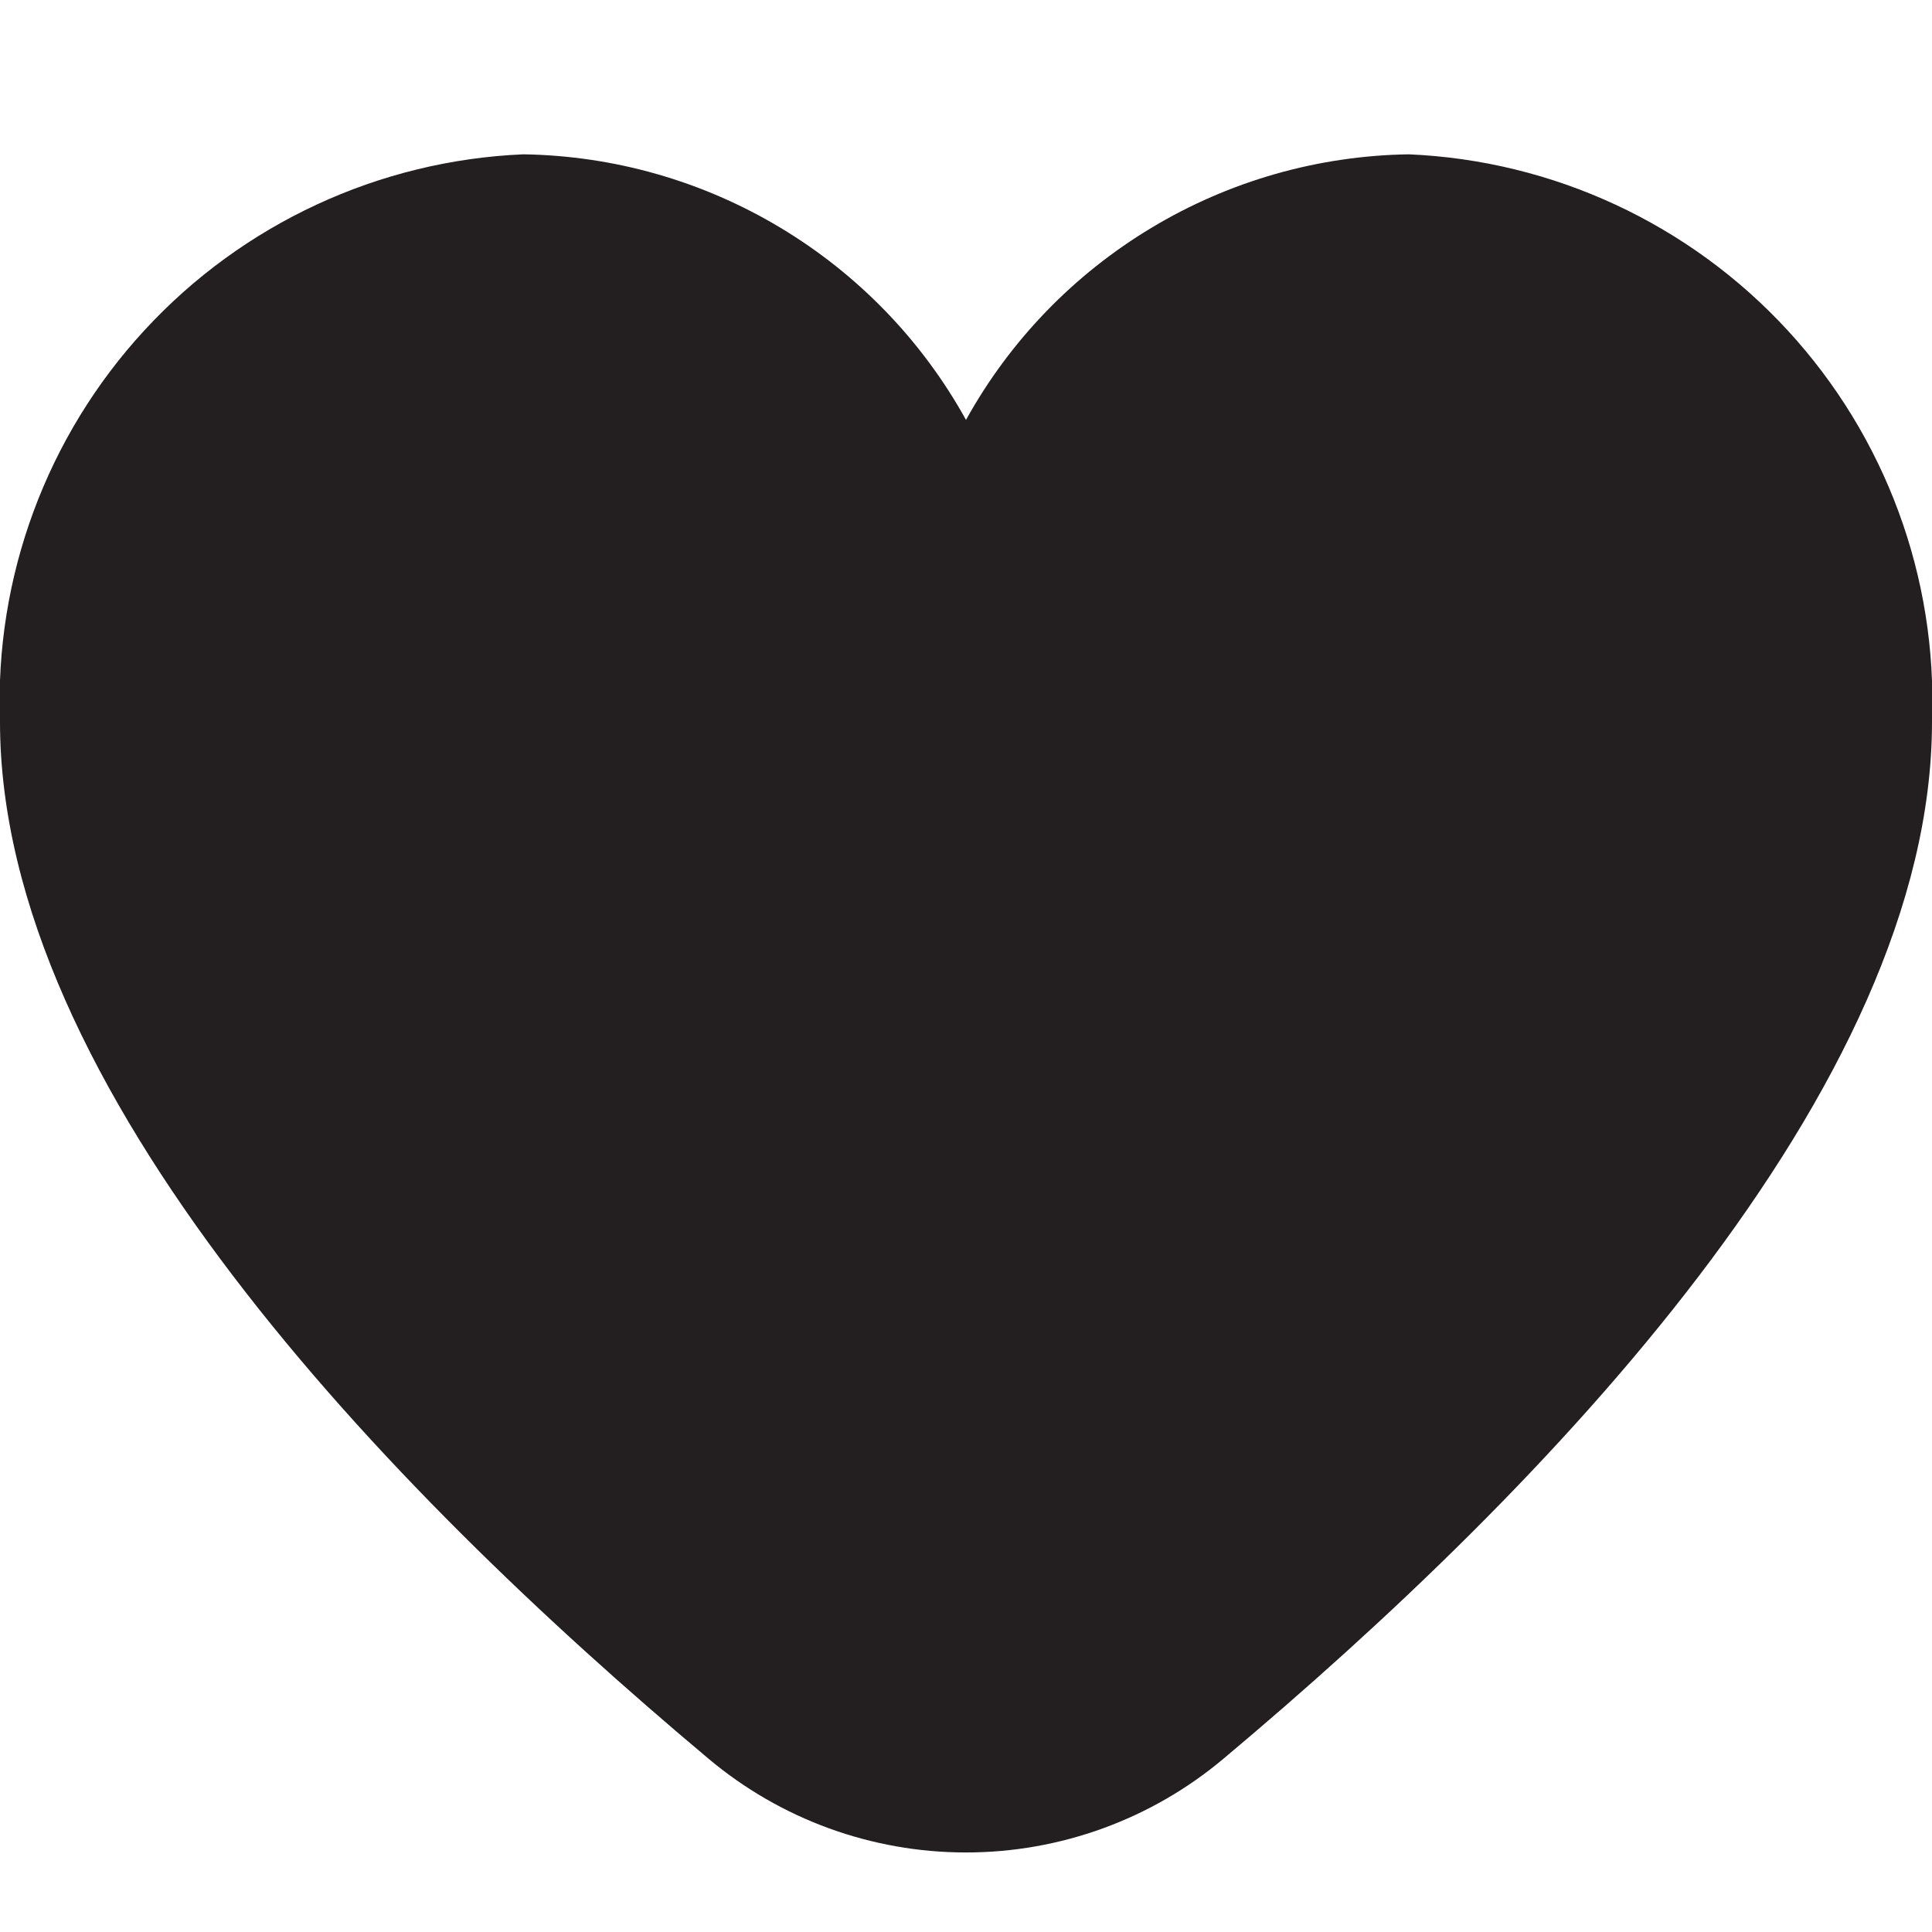<svg width="24" height="24" viewBox="0 0 24 24" fill="none" xmlns="http://www.w3.org/2000/svg">
<g clip-path="url(#clip0_456_3405)">
<path d="M17.5 1.917C16.374 1.934 15.272 2.248 14.307 2.828C13.341 3.407 12.545 4.231 12 5.216C11.455 4.231 10.659 3.407 9.693 2.828C8.727 2.248 7.626 1.934 6.5 1.917C4.705 1.994 3.014 2.78 1.796 4.101C0.578 5.422 -0.068 7.171 -4.17093e-05 8.966C-4.17093e-05 13.514 4.786 18.48 8.8 21.846C9.696 22.6 10.829 23.012 12 23.012C13.171 23.012 14.304 22.6 15.2 21.846C19.214 18.48 24 13.514 24 8.966C24.068 7.171 23.422 5.422 22.204 4.101C20.986 2.78 19.295 1.994 17.5 1.917Z" fill="#231F20"/>
</g>
<defs>
<clipPath id="clip0_456_3405">
<rect width="24" height="24" fill="white"/>
</clipPath>
</defs>
</svg>
